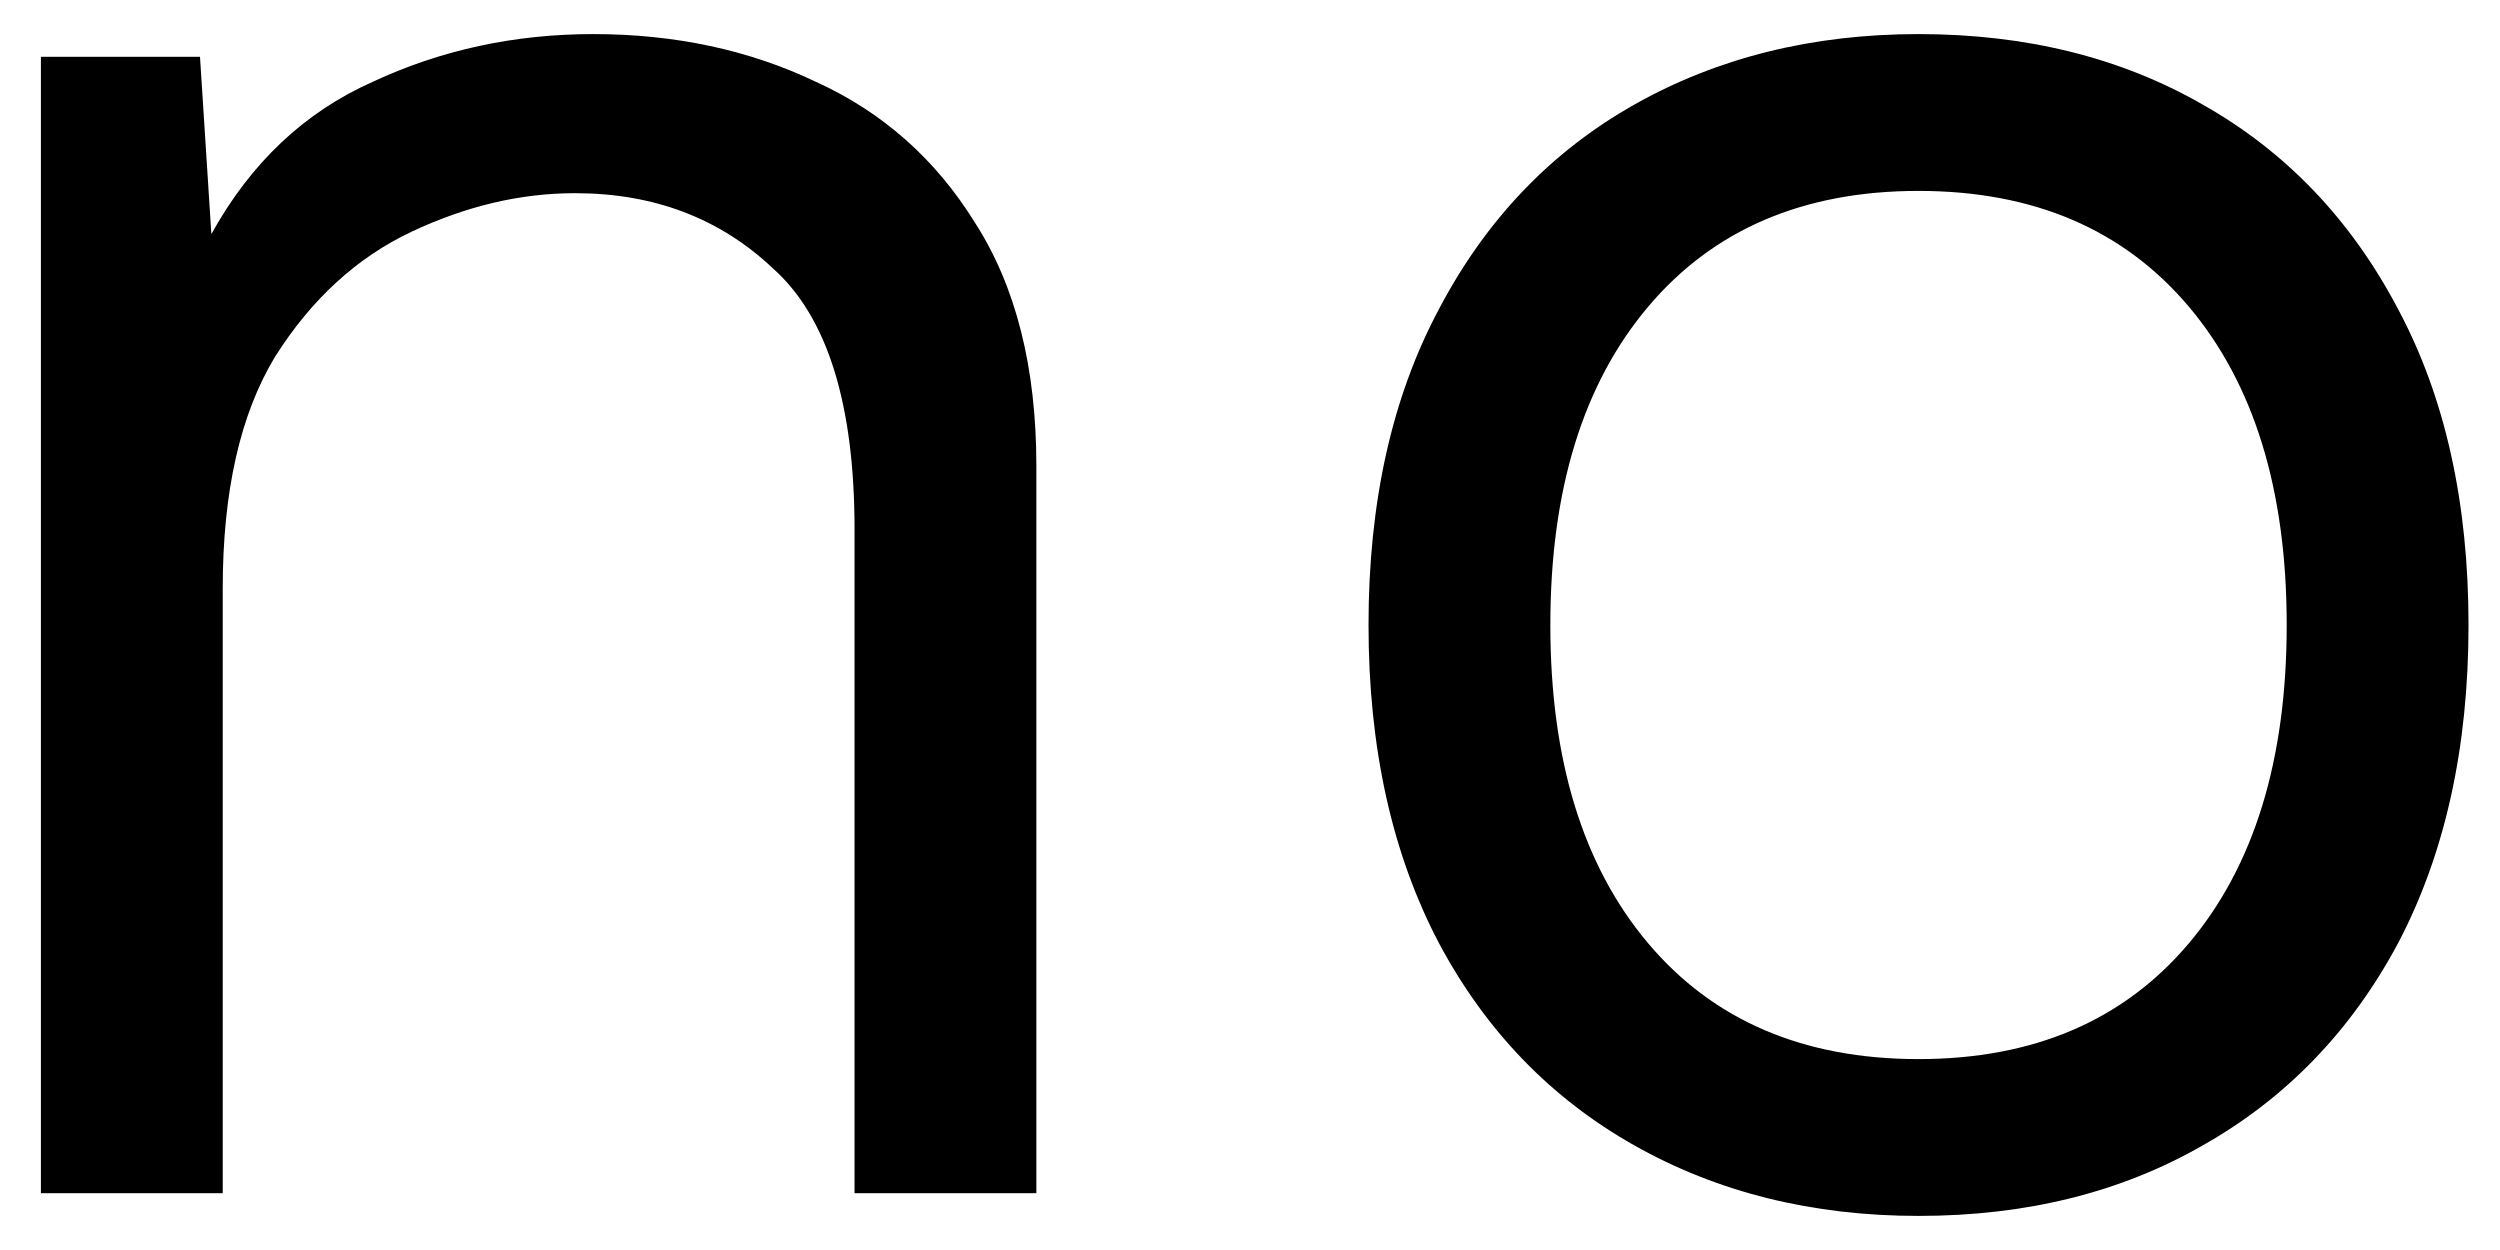 <svg width="44" height="22" viewBox="0 0 44 22" fill="none" xmlns="http://www.w3.org/2000/svg">
<path d="M0.72 21V1H3.52L3.72 4.12C4.413 2.867 5.36 1.973 6.56 1.44C7.76 0.88 9.053 0.6 10.44 0.6C11.88 0.6 13.187 0.88 14.36 1.44C15.533 1.973 16.467 2.8 17.16 3.92C17.88 5.04 18.24 6.467 18.24 8.2V21H15.04V9.32C15.04 7.107 14.56 5.573 13.6 4.72C12.667 3.84 11.507 3.4 10.12 3.4C9.16 3.4 8.2 3.627 7.24 4.08C6.28 4.533 5.48 5.267 4.84 6.28C4.227 7.293 3.92 8.653 3.92 10.36V21H0.72ZM33.766 0.6C35.659 0.6 37.326 1.013 38.766 1.84C40.232 2.667 41.379 3.867 42.206 5.44C43.032 6.987 43.446 8.84 43.446 11C43.446 13.16 43.032 15.027 42.206 16.6C41.379 18.147 40.232 19.333 38.766 20.16C37.326 20.987 35.659 21.4 33.766 21.4C31.899 21.4 30.232 20.987 28.766 20.16C27.299 19.333 26.152 18.147 25.326 16.6C24.499 15.027 24.086 13.16 24.086 11C24.086 8.84 24.499 6.987 25.326 5.44C26.152 3.867 27.299 2.667 28.766 1.84C30.232 1.013 31.899 0.6 33.766 0.6ZM33.766 3.36C31.739 3.36 30.152 4.04 29.006 5.4C27.859 6.76 27.286 8.627 27.286 11C27.286 13.373 27.859 15.24 29.006 16.6C30.152 17.96 31.739 18.64 33.766 18.64C35.792 18.64 37.379 17.96 38.526 16.6C39.672 15.24 40.246 13.373 40.246 11C40.246 8.627 39.672 6.76 38.526 5.4C37.379 4.04 35.792 3.36 33.766 3.36Z" fill="black"/>
</svg>
